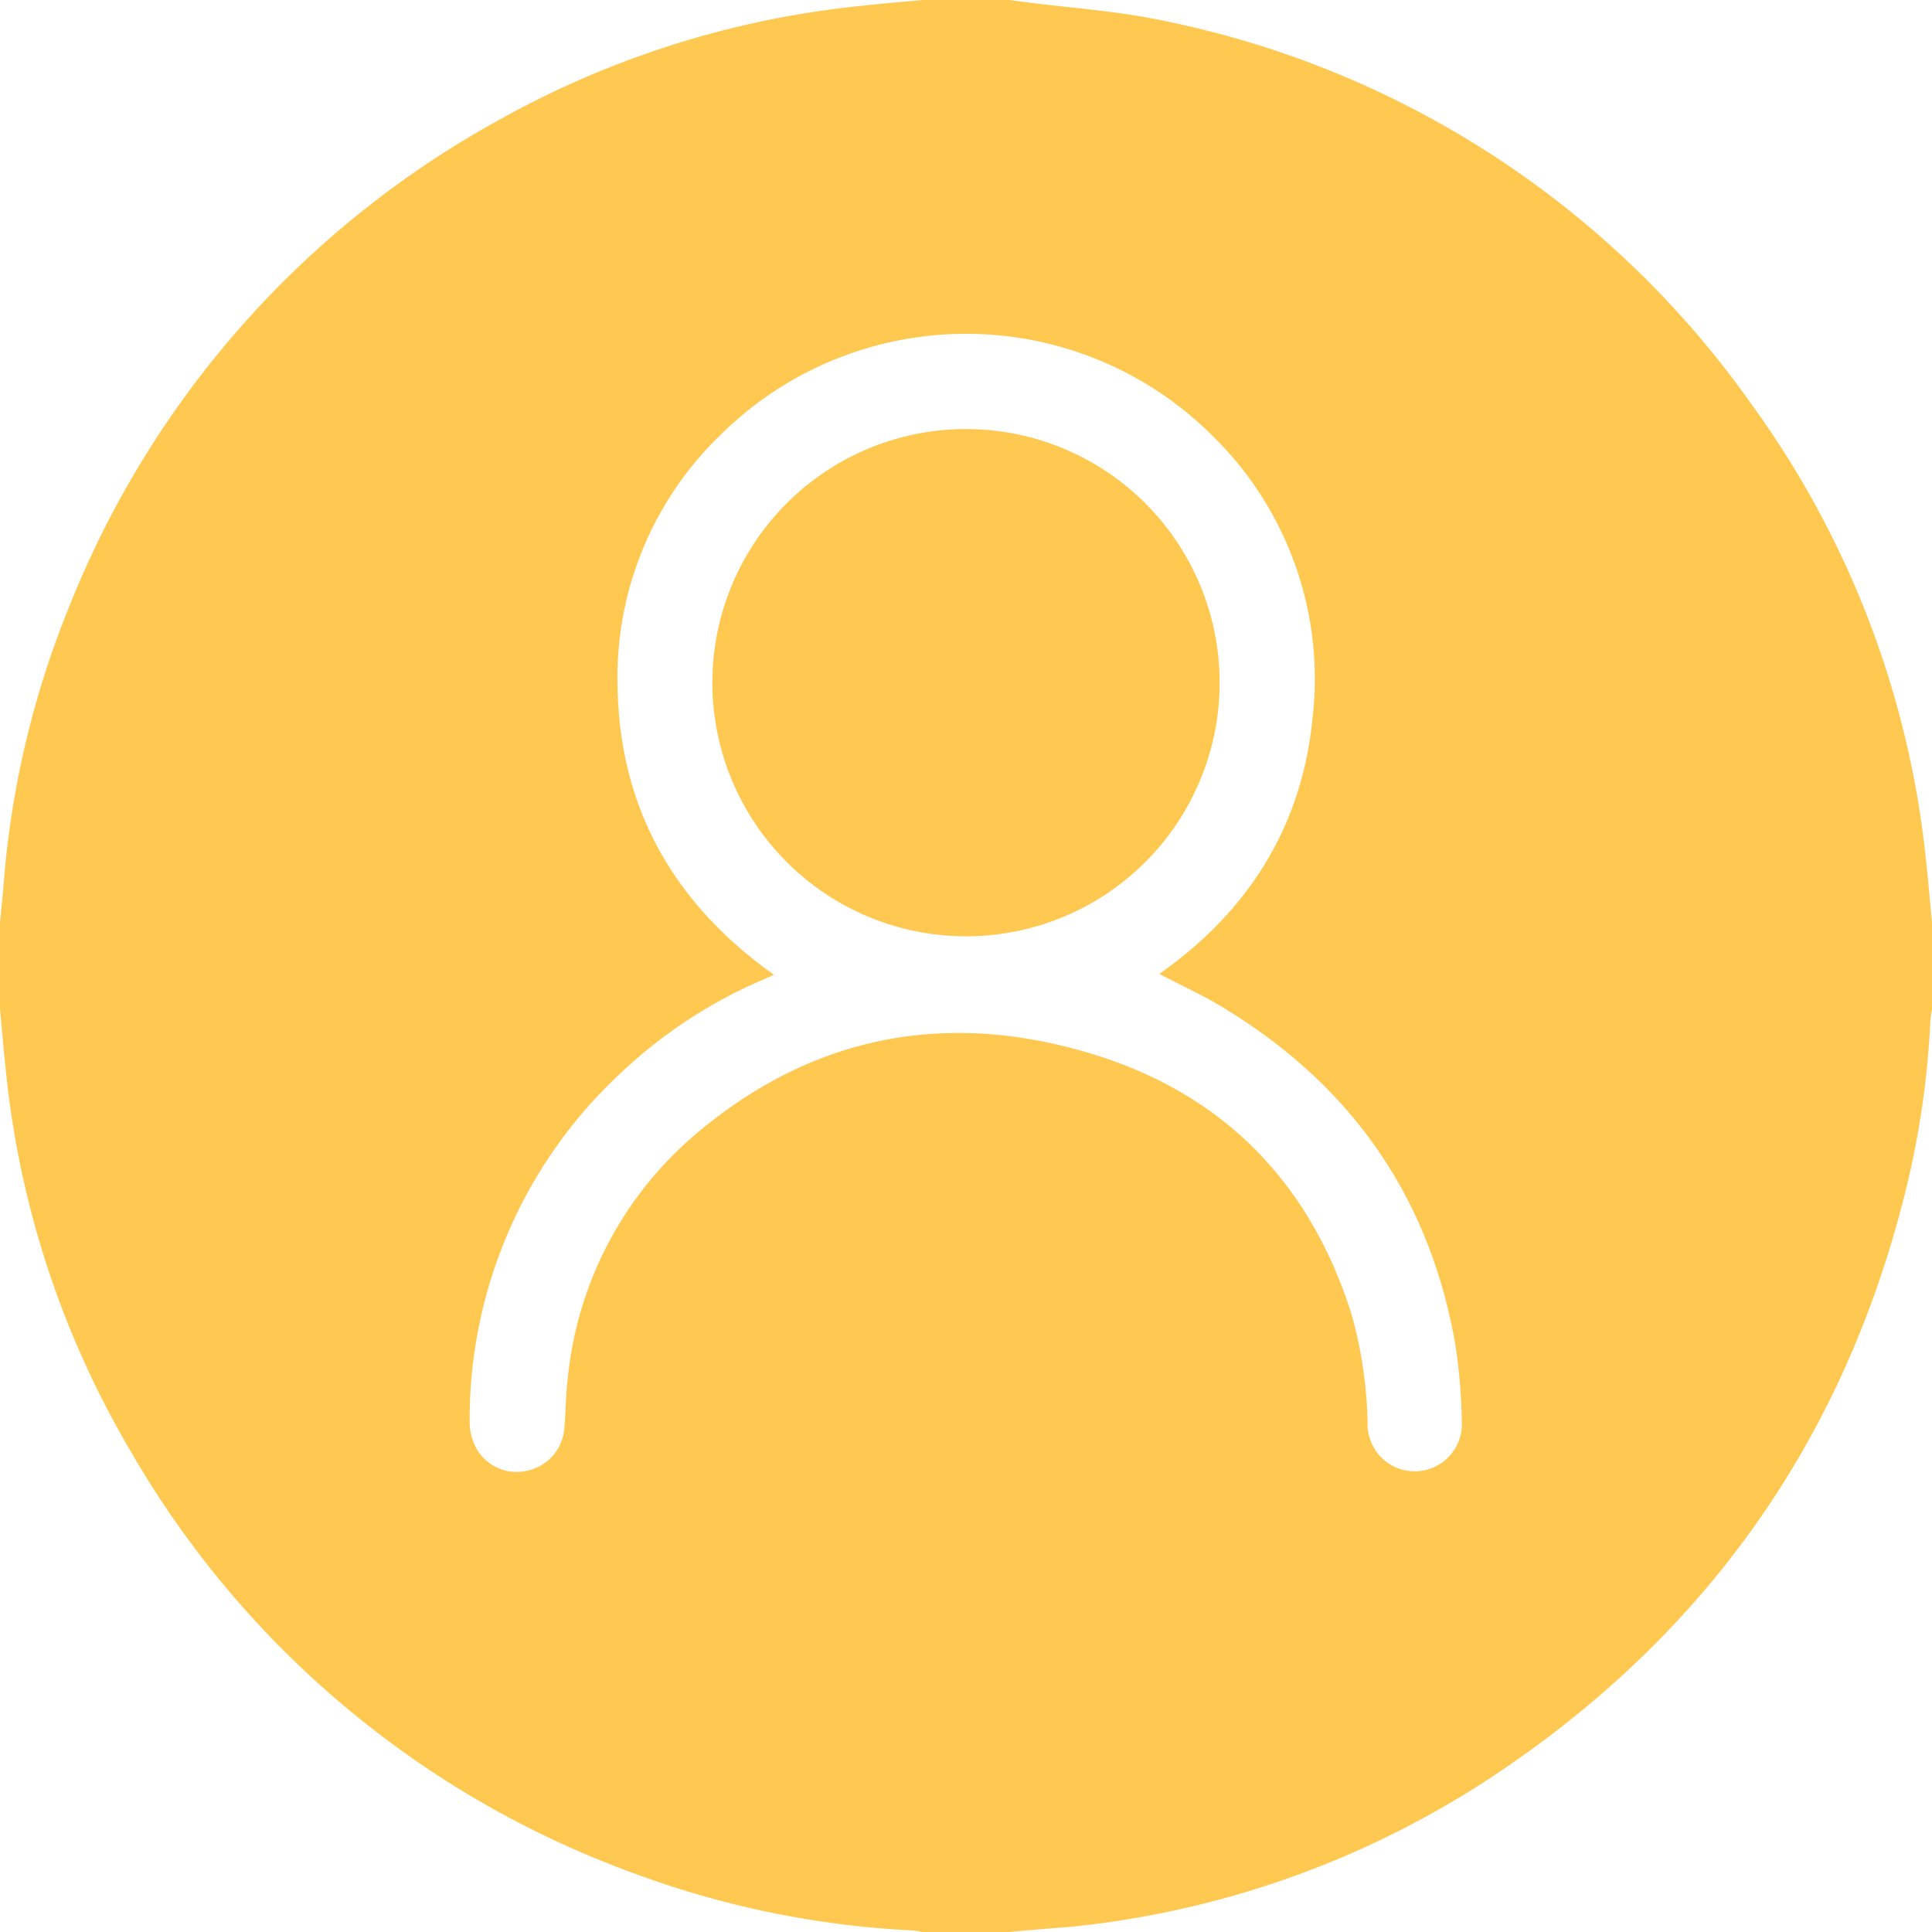 <svg xmlns="http://www.w3.org/2000/svg" viewBox="0 0 164 164"><defs><style>.cls-1{fill:#FFC951;}</style></defs><g id="Слой_2" data-name="Слой 2"><g id="Слой_1-2" data-name="Слой 1"><path class="cls-1" d="M85.68,164H78.32a8.26,8.26,0,0,0-1-.14,78.88,78.88,0,0,1-23.72-4.92,81.37,81.37,0,0,1-42.51-35.75A79.27,79.27,0,0,1,.48,90.74C.3,89.05.16,87.37,0,85.68V78.32c.1-1.1.22-2.21.31-3.31A78.39,78.39,0,0,1,5.8,51.68,81.46,81.46,0,0,1,42.69,10,79.3,79.3,0,0,1,73.17.49C74.88.3,76.6.16,78.32,0h7.36l1.15.15c4,.53,8.12.78,12.08,1.64a80.64,80.64,0,0,1,49.75,32.5,79.66,79.66,0,0,1,14.86,39c.18,1.68.32,3.37.48,5.06v7.36a8.26,8.26,0,0,0-.14,1,74.6,74.6,0,0,1-1.94,13.72q-7.69,32-35,50.22a79.26,79.26,0,0,1-36.14,12.92C89.06,163.7,87.37,163.84,85.68,164ZM98.41,82.67c7.5-5.27,12.08-12.42,13-21.65a28.83,28.83,0,0,0-8.35-23.89,29.6,29.6,0,0,0-42-.11A28.55,28.55,0,0,0,52.42,58.1c.12,10.45,4.76,18.59,13.27,24.64l-.64.3a41.13,41.13,0,0,0-12.52,8.2,40.07,40.07,0,0,0-12.66,29.59,4.6,4.6,0,0,0,.58,2.13,3.92,3.92,0,0,0,4.37,1.87,4,4,0,0,0,3.08-3.54c.13-1.44.12-2.9.3-4.33A31.16,31.16,0,0,1,59.3,96.07c9.94-8.31,21.35-10.34,33.58-6.55,11.09,3.43,18.39,11,21.87,22.12a36.36,36.36,0,0,1,1.34,9.4,4,4,0,1,0,8-.3,48.13,48.13,0,0,0-.55-6.58c-2.14-12.35-8.65-21.8-19.29-28.37C102.42,84.62,100.38,83.71,98.41,82.67Z"/><path class="cls-1" d="M60.47,57.93A21.53,21.53,0,1,1,81.93,79.48,21.54,21.54,0,0,1,60.47,57.93Z"/></g></g></svg>